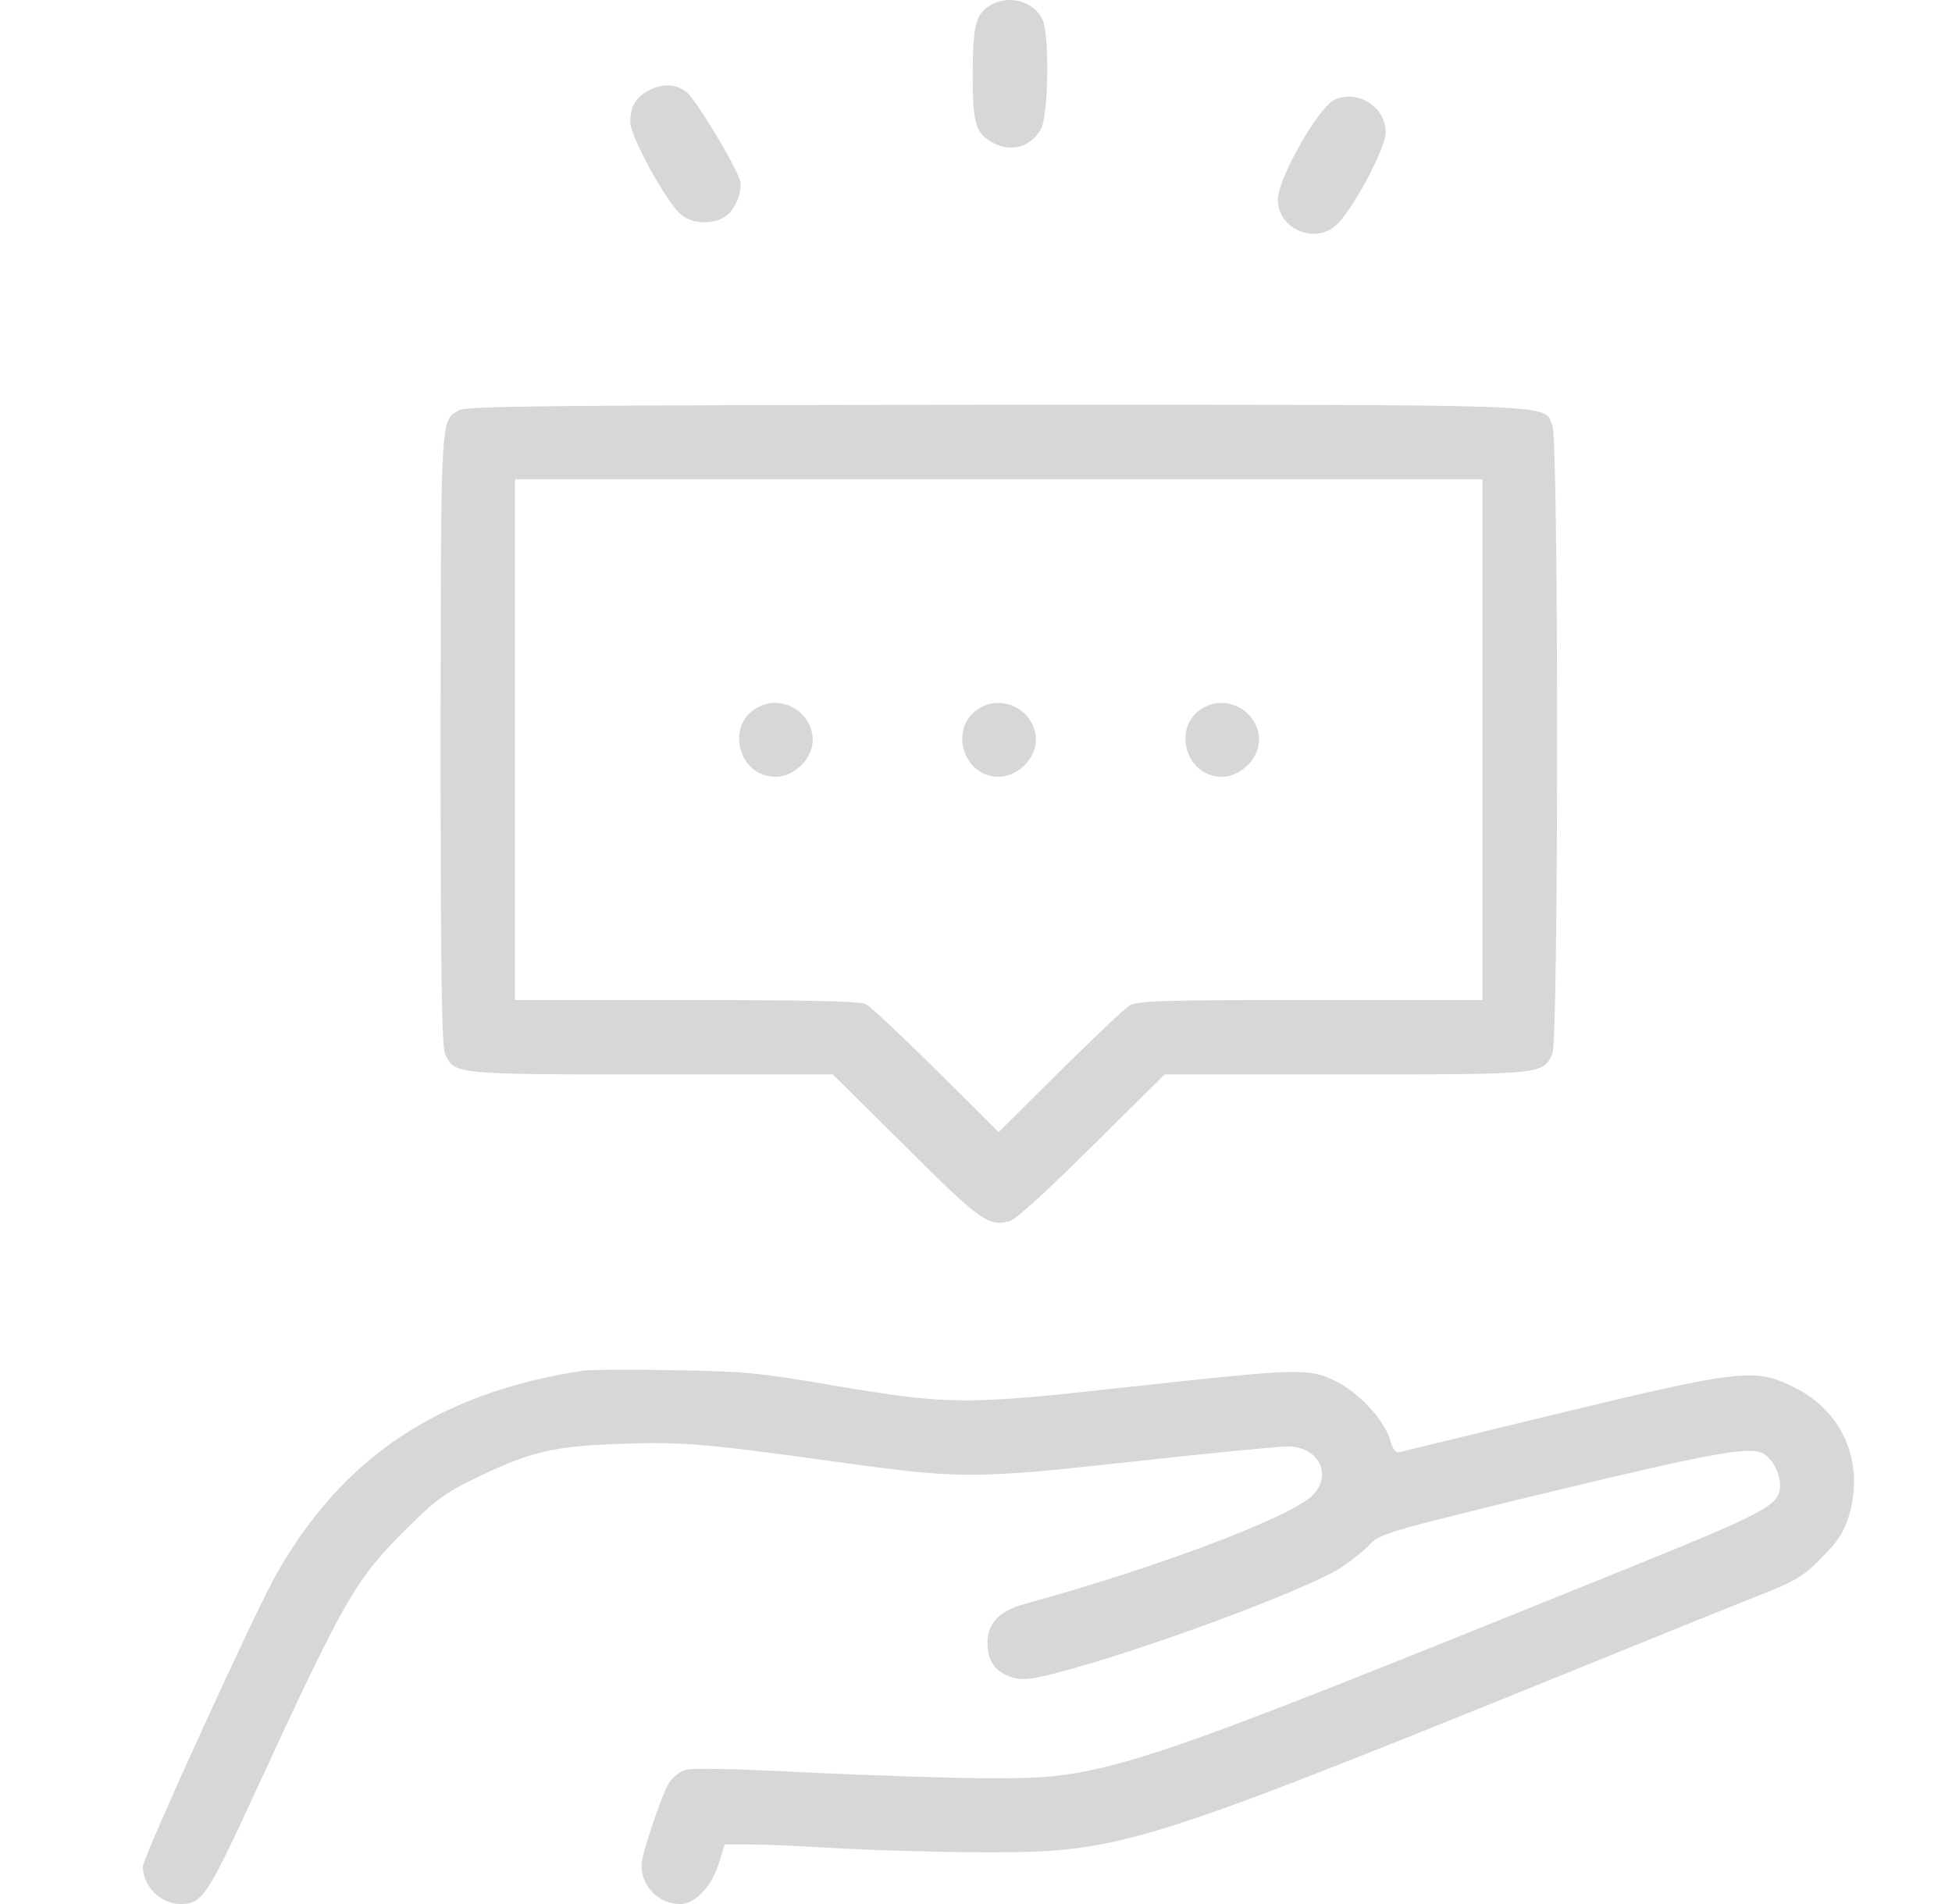 <svg class="infra-svg" width="41" height="40" viewBox="0 0 41 40" fill="none" xmlns="http://www.w3.org/2000/svg">
<path d="M20.828 0.095C20.5 0.275 20.438 0.501 20.43 1.525C20.43 2.565 20.484 2.783 20.82 2.979C21.211 3.213 21.633 3.104 21.86 2.721C22.024 2.447 22.047 0.744 21.899 0.415C21.727 0.04 21.211 -0.116 20.828 0.095Z" fill="#D7D7D7"/>
<path d="M13.613 1.908C13.348 2.049 13.238 2.244 13.238 2.565C13.238 2.869 14.02 4.292 14.317 4.518C14.551 4.706 14.973 4.722 15.231 4.55C15.45 4.409 15.614 3.987 15.536 3.768C15.403 3.393 14.606 2.08 14.426 1.939C14.2 1.76 13.91 1.744 13.613 1.908Z" fill="#D7D7D7"/>
<path d="M28.043 2.088C27.7 2.236 26.84 3.744 26.84 4.198C26.84 4.831 27.668 5.159 28.106 4.69C28.473 4.307 29.106 3.088 29.106 2.783C29.106 2.252 28.536 1.884 28.043 2.088Z" fill="#D7D7D7"/>
<path d="M9.652 8.614C9.246 8.84 9.262 8.621 9.254 15.514C9.254 20.337 9.277 21.994 9.348 22.142C9.543 22.572 9.551 22.572 13.685 22.572H17.491L19.023 24.088C20.571 25.635 20.758 25.768 21.196 25.659C21.329 25.628 21.97 25.041 22.931 24.088L24.463 22.572H28.269C32.403 22.572 32.411 22.572 32.606 22.142C32.739 21.853 32.739 9.223 32.606 8.934C32.403 8.481 33.052 8.504 20.961 8.504C11.88 8.512 9.809 8.528 9.652 8.614ZM31.137 15.538V21.009H27.518C24.299 21.009 23.884 21.024 23.712 21.134C23.603 21.204 22.946 21.829 22.243 22.525L20.977 23.783L19.664 22.478C18.945 21.767 18.281 21.142 18.187 21.095C18.07 21.032 16.897 21.009 14.42 21.009H10.817V15.538V10.067H20.977H31.137V15.538Z" fill="#D7D7D7"/>
<path d="M15.905 14.866C15.226 15.241 15.515 16.319 16.288 16.319C16.687 16.319 17.07 15.936 17.07 15.546C17.07 14.96 16.421 14.576 15.905 14.866Z" fill="#D7D7D7"/>
<path d="M20.593 14.866C19.913 15.241 20.202 16.319 20.976 16.319C21.375 16.319 21.758 15.936 21.758 15.546C21.758 14.96 21.109 14.576 20.593 14.866Z" fill="#D7D7D7"/>
<path d="M25.28 14.866C24.601 15.241 24.89 16.319 25.663 16.319C26.062 16.319 26.445 15.936 26.445 15.546C26.445 14.96 25.796 14.576 25.28 14.866Z" fill="#D7D7D7"/>
<path d="M12.261 28.793C9.229 29.254 7.205 30.598 5.798 33.083C5.352 33.865 3 39.023 3 39.211C3 39.625 3.375 40 3.789 40C4.25 40 4.344 39.859 5.384 37.601C7.259 33.537 7.478 33.162 8.565 32.091C9.151 31.505 9.37 31.348 10.057 31.02C11.144 30.497 11.644 30.379 13.051 30.332C14.301 30.285 14.84 30.332 17.497 30.7C20.178 31.075 20.428 31.075 23.781 30.707C25.391 30.528 26.868 30.387 27.048 30.387C27.704 30.387 28.001 30.997 27.556 31.427C27.071 31.888 24.32 32.927 21.507 33.701C20.975 33.849 20.741 34.107 20.741 34.521C20.741 34.889 20.905 35.123 21.241 35.233C21.46 35.303 21.624 35.287 22.132 35.162C23.961 34.693 27.462 33.396 28.189 32.919C28.408 32.771 28.681 32.552 28.791 32.427C28.971 32.224 29.252 32.146 32.597 31.333C36.145 30.481 36.825 30.364 37.083 30.567C37.255 30.7 37.388 30.965 37.388 31.2C37.388 31.622 37.153 31.747 34.027 33.013C23.359 37.327 23.218 37.366 20.663 37.358C19.866 37.351 18.17 37.296 16.896 37.233C15.403 37.155 14.496 37.14 14.379 37.187C14.27 37.225 14.129 37.343 14.059 37.444C13.902 37.687 13.473 38.961 13.473 39.187C13.473 39.633 13.84 40 14.285 40C14.598 40 14.934 39.648 15.09 39.172L15.223 38.749H15.77C16.075 38.749 16.958 38.789 17.732 38.836C18.506 38.875 19.842 38.914 20.702 38.914C23.445 38.922 23.992 38.757 32.104 35.475C34.215 34.615 36.364 33.748 36.88 33.544C37.716 33.216 37.864 33.13 38.263 32.724C38.615 32.372 38.732 32.185 38.841 31.825C39.162 30.715 38.708 29.652 37.685 29.145C36.872 28.738 36.567 28.769 32.777 29.684C30.995 30.114 29.479 30.489 29.408 30.504C29.322 30.536 29.26 30.465 29.197 30.246C29.064 29.817 28.548 29.262 28.048 29.012C27.486 28.738 27.29 28.746 23.711 29.137C20.264 29.52 19.951 29.52 17.458 29.098C15.966 28.84 15.598 28.808 14.137 28.785C13.238 28.769 12.394 28.777 12.261 28.793Z" fill="#D7D7D7"/>
</svg>
